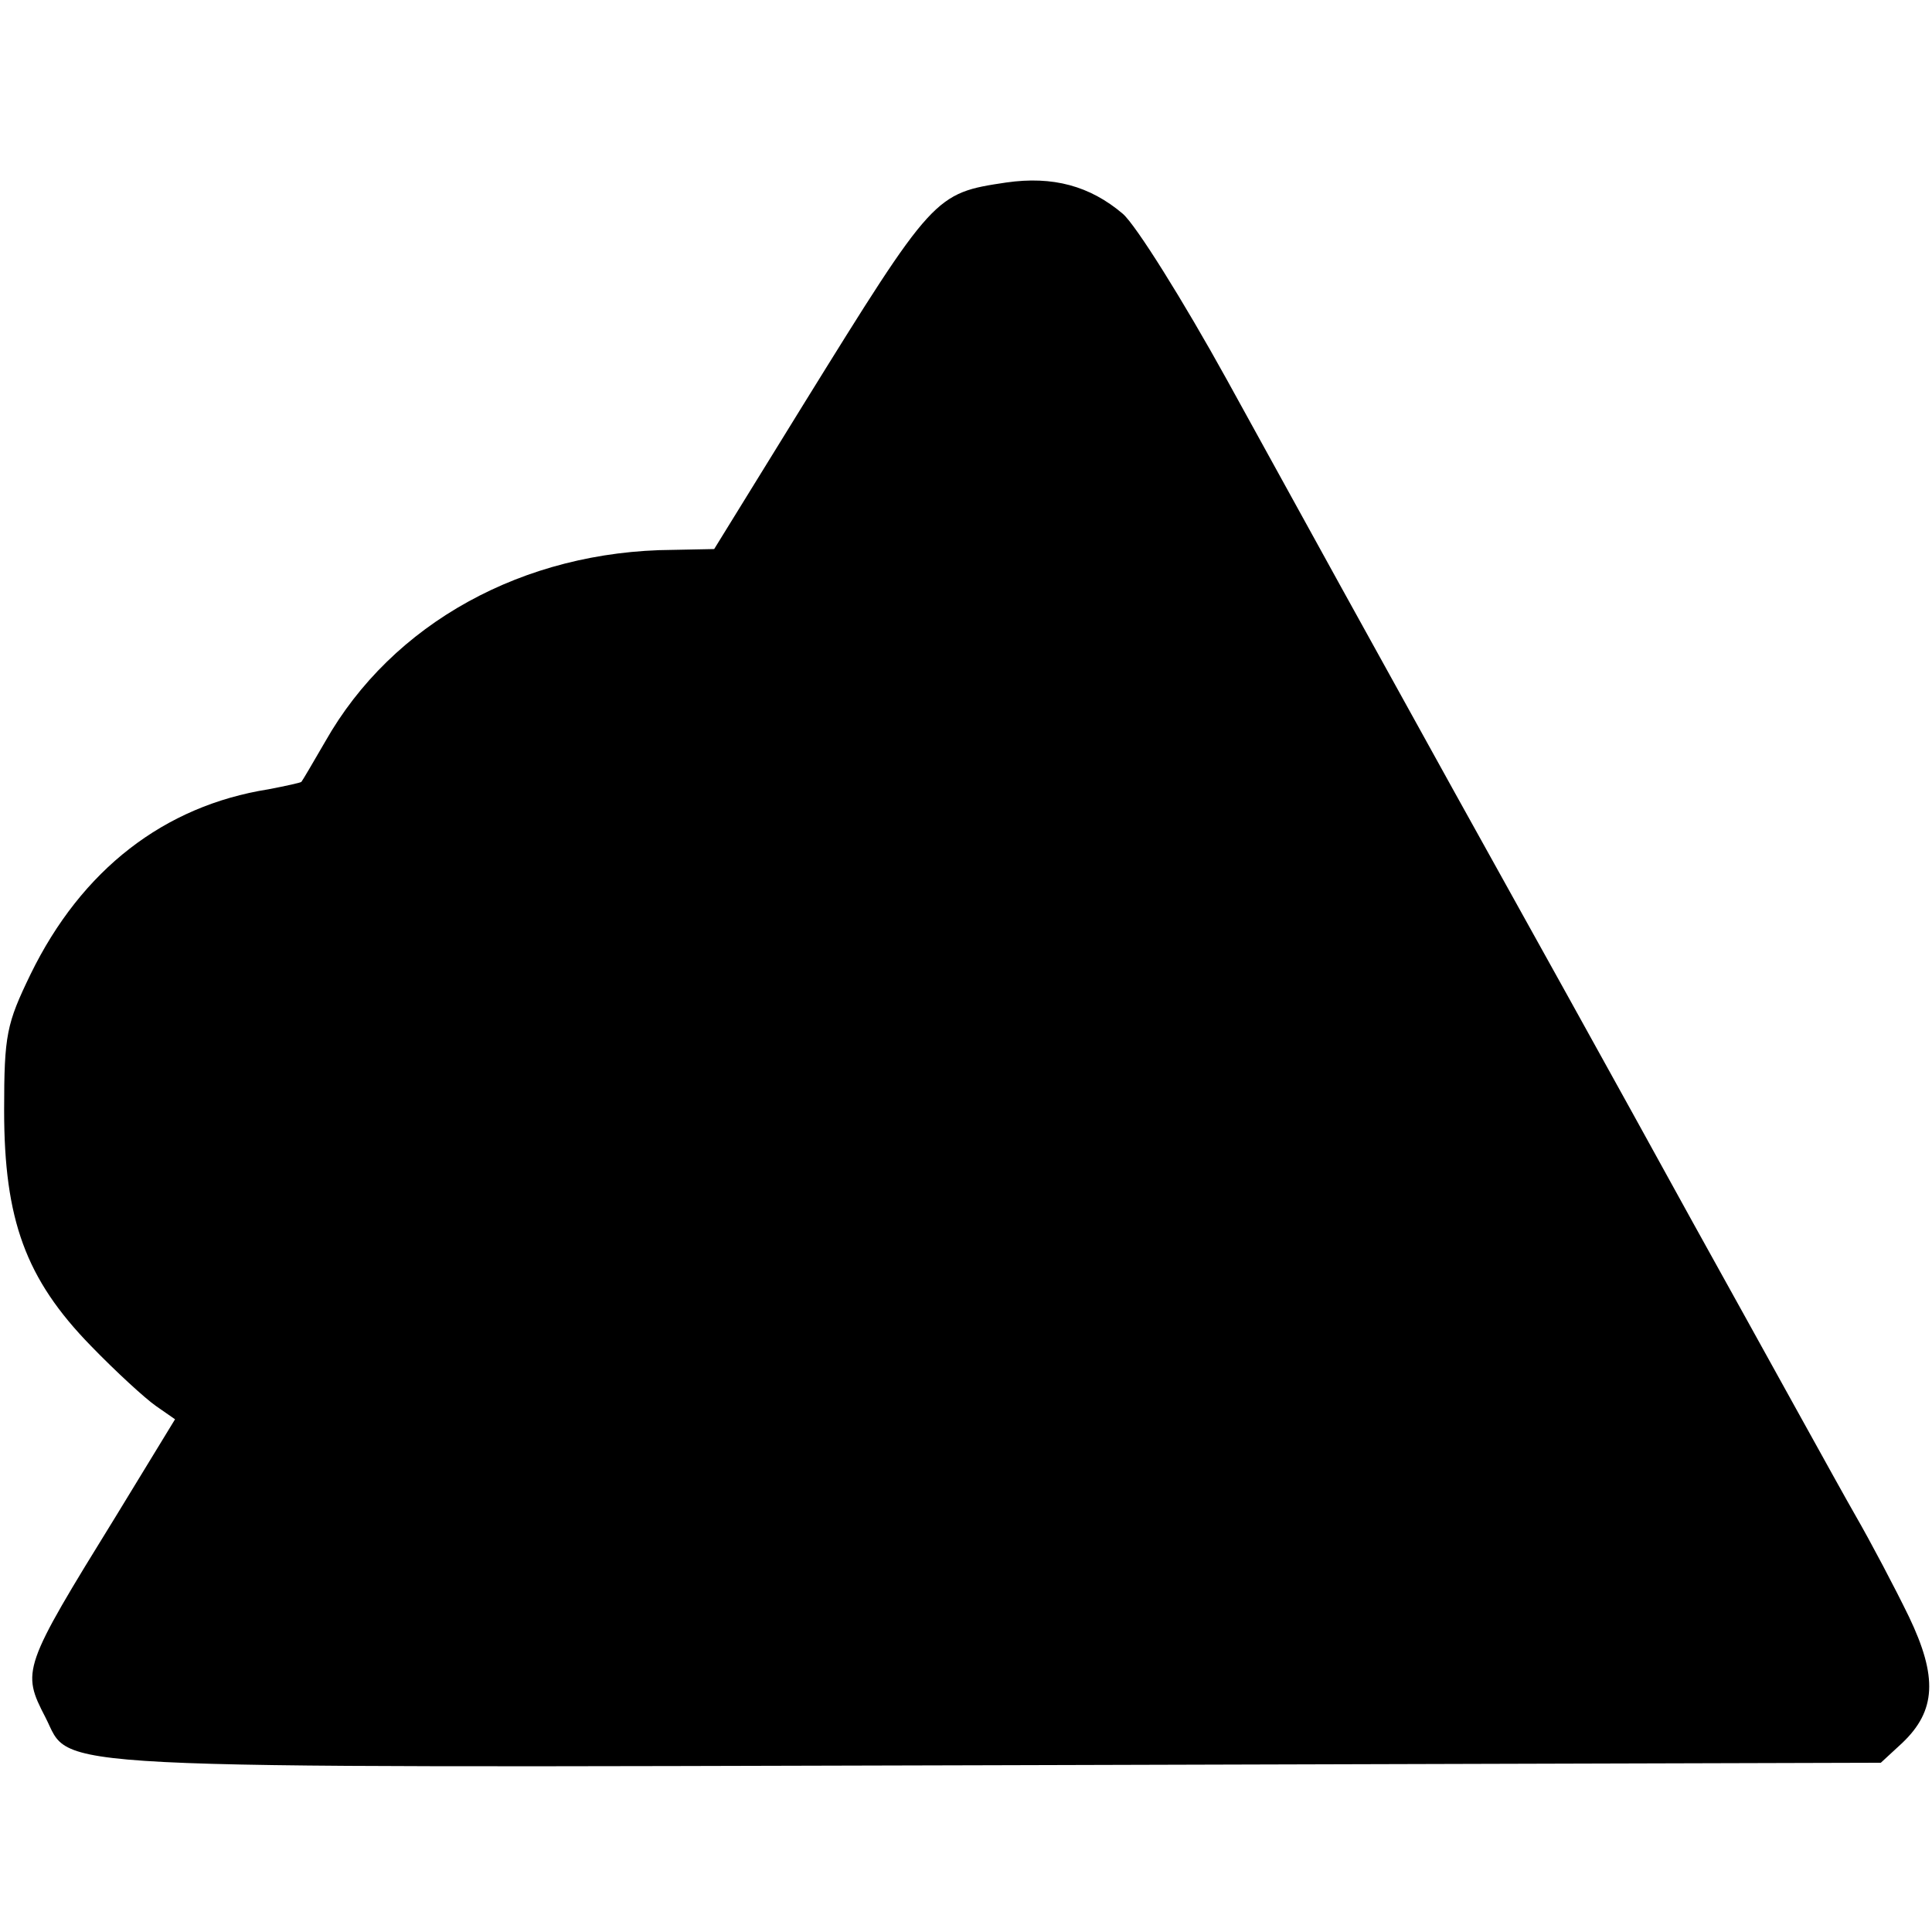 <?xml version="1.0" standalone="no"?>
<!DOCTYPE svg PUBLIC "-//W3C//DTD SVG 20010904//EN"
 "http://www.w3.org/TR/2001/REC-SVG-20010904/DTD/svg10.dtd">
<svg version="1.0" xmlns="http://www.w3.org/2000/svg"
 width="234pt" height="234pt" viewBox="0 0 234 234"
 preserveAspectRatio="xMidYMid meet">
<g transform="translate(0,234) scale(0.1,-0.1)"
fill="#000000" stroke="none">
<path d="M1219 2119 c-87 -13 -88 -14 -246 -269 l-108 -175 -50 -1 c-181 -1
-340 -89 -421 -232 -15 -26 -28 -48 -29 -49 -1 -1 -19 -5 -40 -9 -126 -20
-226 -97 -288 -224 -29 -60 -32 -73 -32 -165 0 -132 26 -204 105 -285 30 -31
66 -64 79 -73 l23 -16 -72 -118 c-113 -183 -114 -187 -85 -243 33 -64 -32 -61
1149 -58 l1074 3 26 24 c41 39 43 80 8 153 -17 35 -46 90 -65 123 -19 33 -107
193 -197 355 -89 162 -219 396 -288 520 -139 251 -141 255 -276 500 -53 96
-110 187 -126 201 -40 34 -85 46 -141 38z"/>
</g>
</svg>
